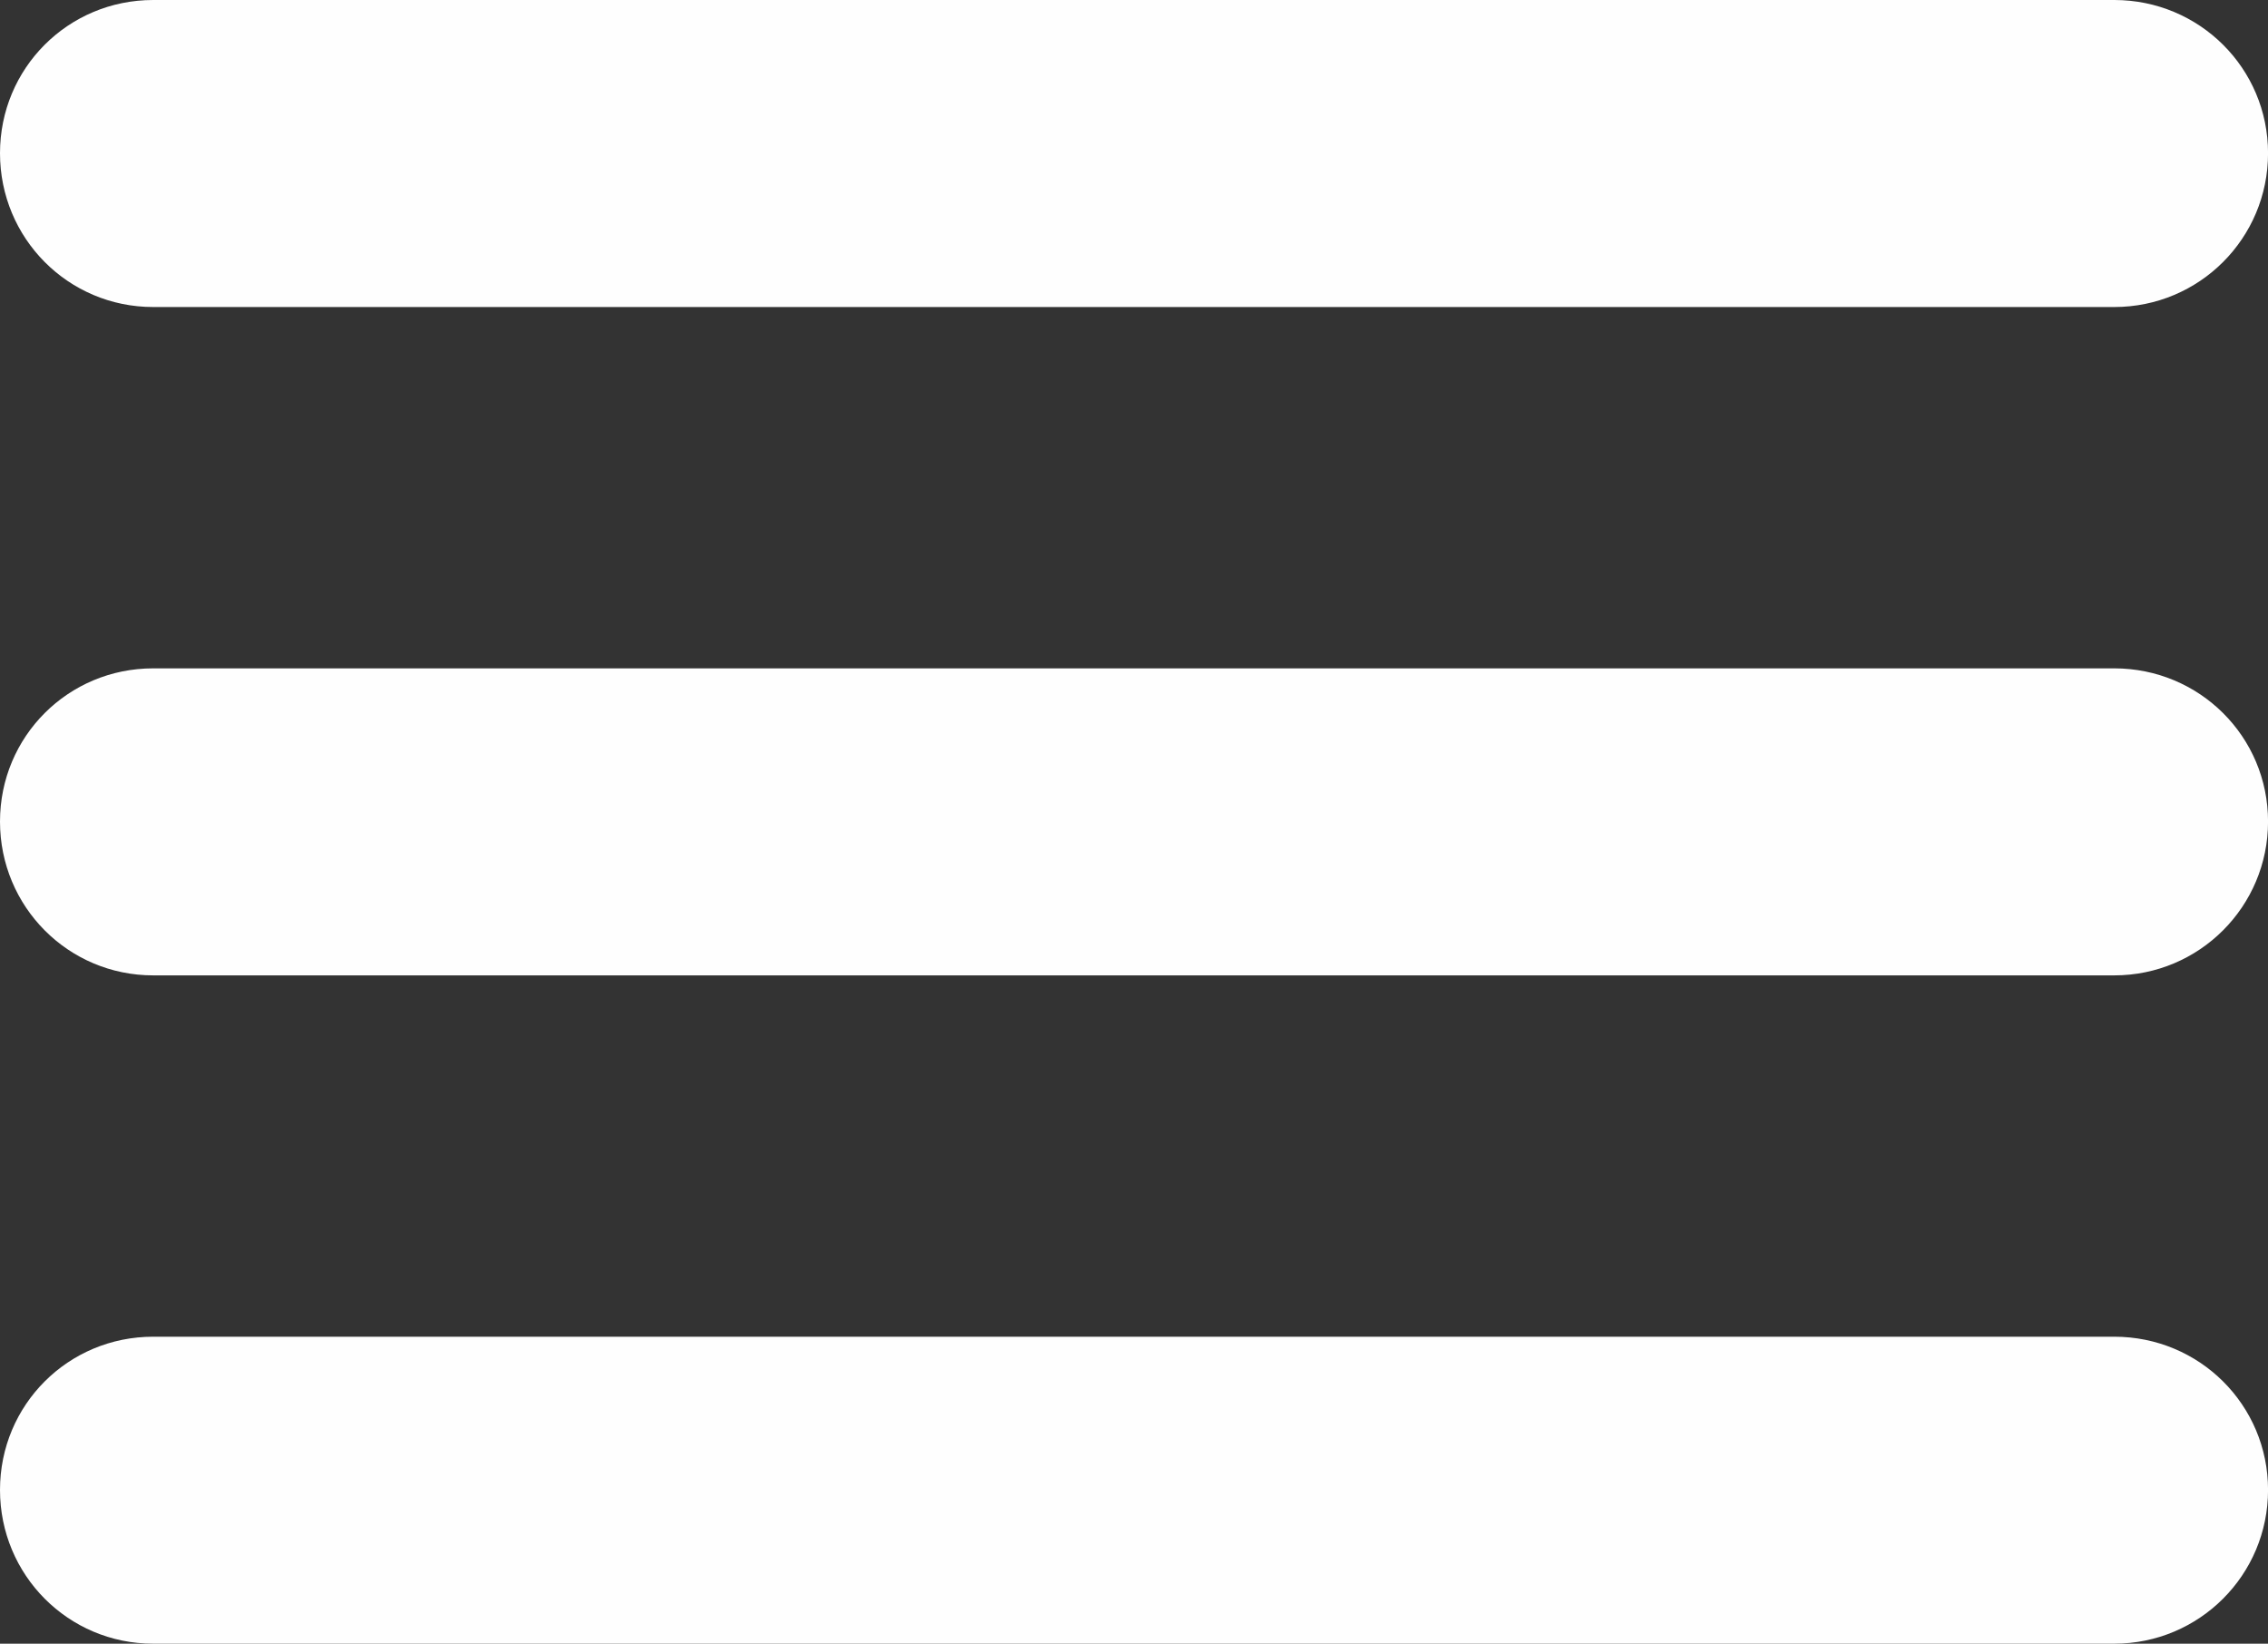 <?xml version="1.0" encoding="UTF-8" standalone="no"?>
<!-- Created with Inkscape (http://www.inkscape.org/) -->

<svg
   xmlns:dc="http://purl.org/dc/elements/1.1/"
   xmlns:cc="http://creativecommons.org/ns#"
   xmlns:rdf="http://www.w3.org/1999/02/22-rdf-syntax-ns#"
   xmlns:svg="http://www.w3.org/2000/svg"
   xmlns="http://www.w3.org/2000/svg"
   xmlns:sodipodi="http://sodipodi.sourceforge.net/DTD/sodipodi-0.dtd"
   xmlns:inkscape="http://www.inkscape.org/namespaces/inkscape"
   width="50.2mm"
   height="36.378mm"
   viewBox="0 0 50.2 36.378"
   version="1.1"
   id="svg8"
   inkscape:version="0.92.4 (5da689c313, 2019-01-14)"
   sodipodi:docname="tablero.svg">
  <rect x="0" y="0" width="50.2" height="36.378" fill="#333333" stroke="none"/>
  <defs
     id="defs2" />
  <sodipodi:namedview
     id="base"
     pagecolor="#ffffff"
     bordercolor="#666666"
     borderopacity="1.0"
     inkscape:pageopacity="0.0"
     inkscape:pageshadow="2"
     inkscape:zoom="0.35"
     inkscape:cx="-124.85102"
     inkscape:cy="-28.623867"
     inkscape:document-units="mm"
     inkscape:current-layer="layer1"
     showgrid="false"
     fit-margin-top="0"
     fit-margin-left="0"
     fit-margin-right="0"
     fit-margin-bottom="0"
     inkscape:window-width="1366"
     inkscape:window-height="745"
     inkscape:window-x="-8"
     inkscape:window-y="-8"
     inkscape:window-maximized="1"
     inkscape:pagecheckerboard="true" />
  <g
     inkscape:label="Layer 1"
     inkscape:groupmode="layer"
     id="layer1"
     transform="translate(-85.723,-95.038)">
    <path
       style="opacity:1;vector-effect:none;fill:#ffffff;fill-opacity:0.994;fill-rule:nonzero;stroke:none;stroke-width:26.464;stroke-linecap:butt;stroke-linejoin:miter;stroke-miterlimit:4;stroke-dasharray:none;stroke-dashoffset:0;stroke-opacity:1;paint-order:stroke fill markers"
       d="m 89.114,95.038 c -1.882,0 -3.391,1.508 -3.391,3.391 0,1.883 1.509,3.404 3.391,3.404 h 43.406 c 1.882,0 3.404,-1.52 3.404,-3.404 0,-1.881 -1.521,-3.391 -3.404,-3.391 z m 0,14.792 c -1.882,0 -3.391,1.508 -3.391,3.391 0,1.883 1.509,3.404 3.391,3.404 h 43.406 c 1.882,0 3.404,-1.523 3.404,-3.404 0,-1.883 -1.521,-3.391 -3.404,-3.391 z m 0,14.792 c -1.882,0 -3.391,1.508 -3.391,3.391 0,1.883 1.509,3.403 3.391,3.403 h 43.406 c 1.882,0 3.404,-1.52 3.404,-3.403 0,-1.883 -1.521,-3.391 -3.404,-3.391 z"
       id="rect826"
       inkscape:connector-curvature="0" />
  </g>
</svg>
